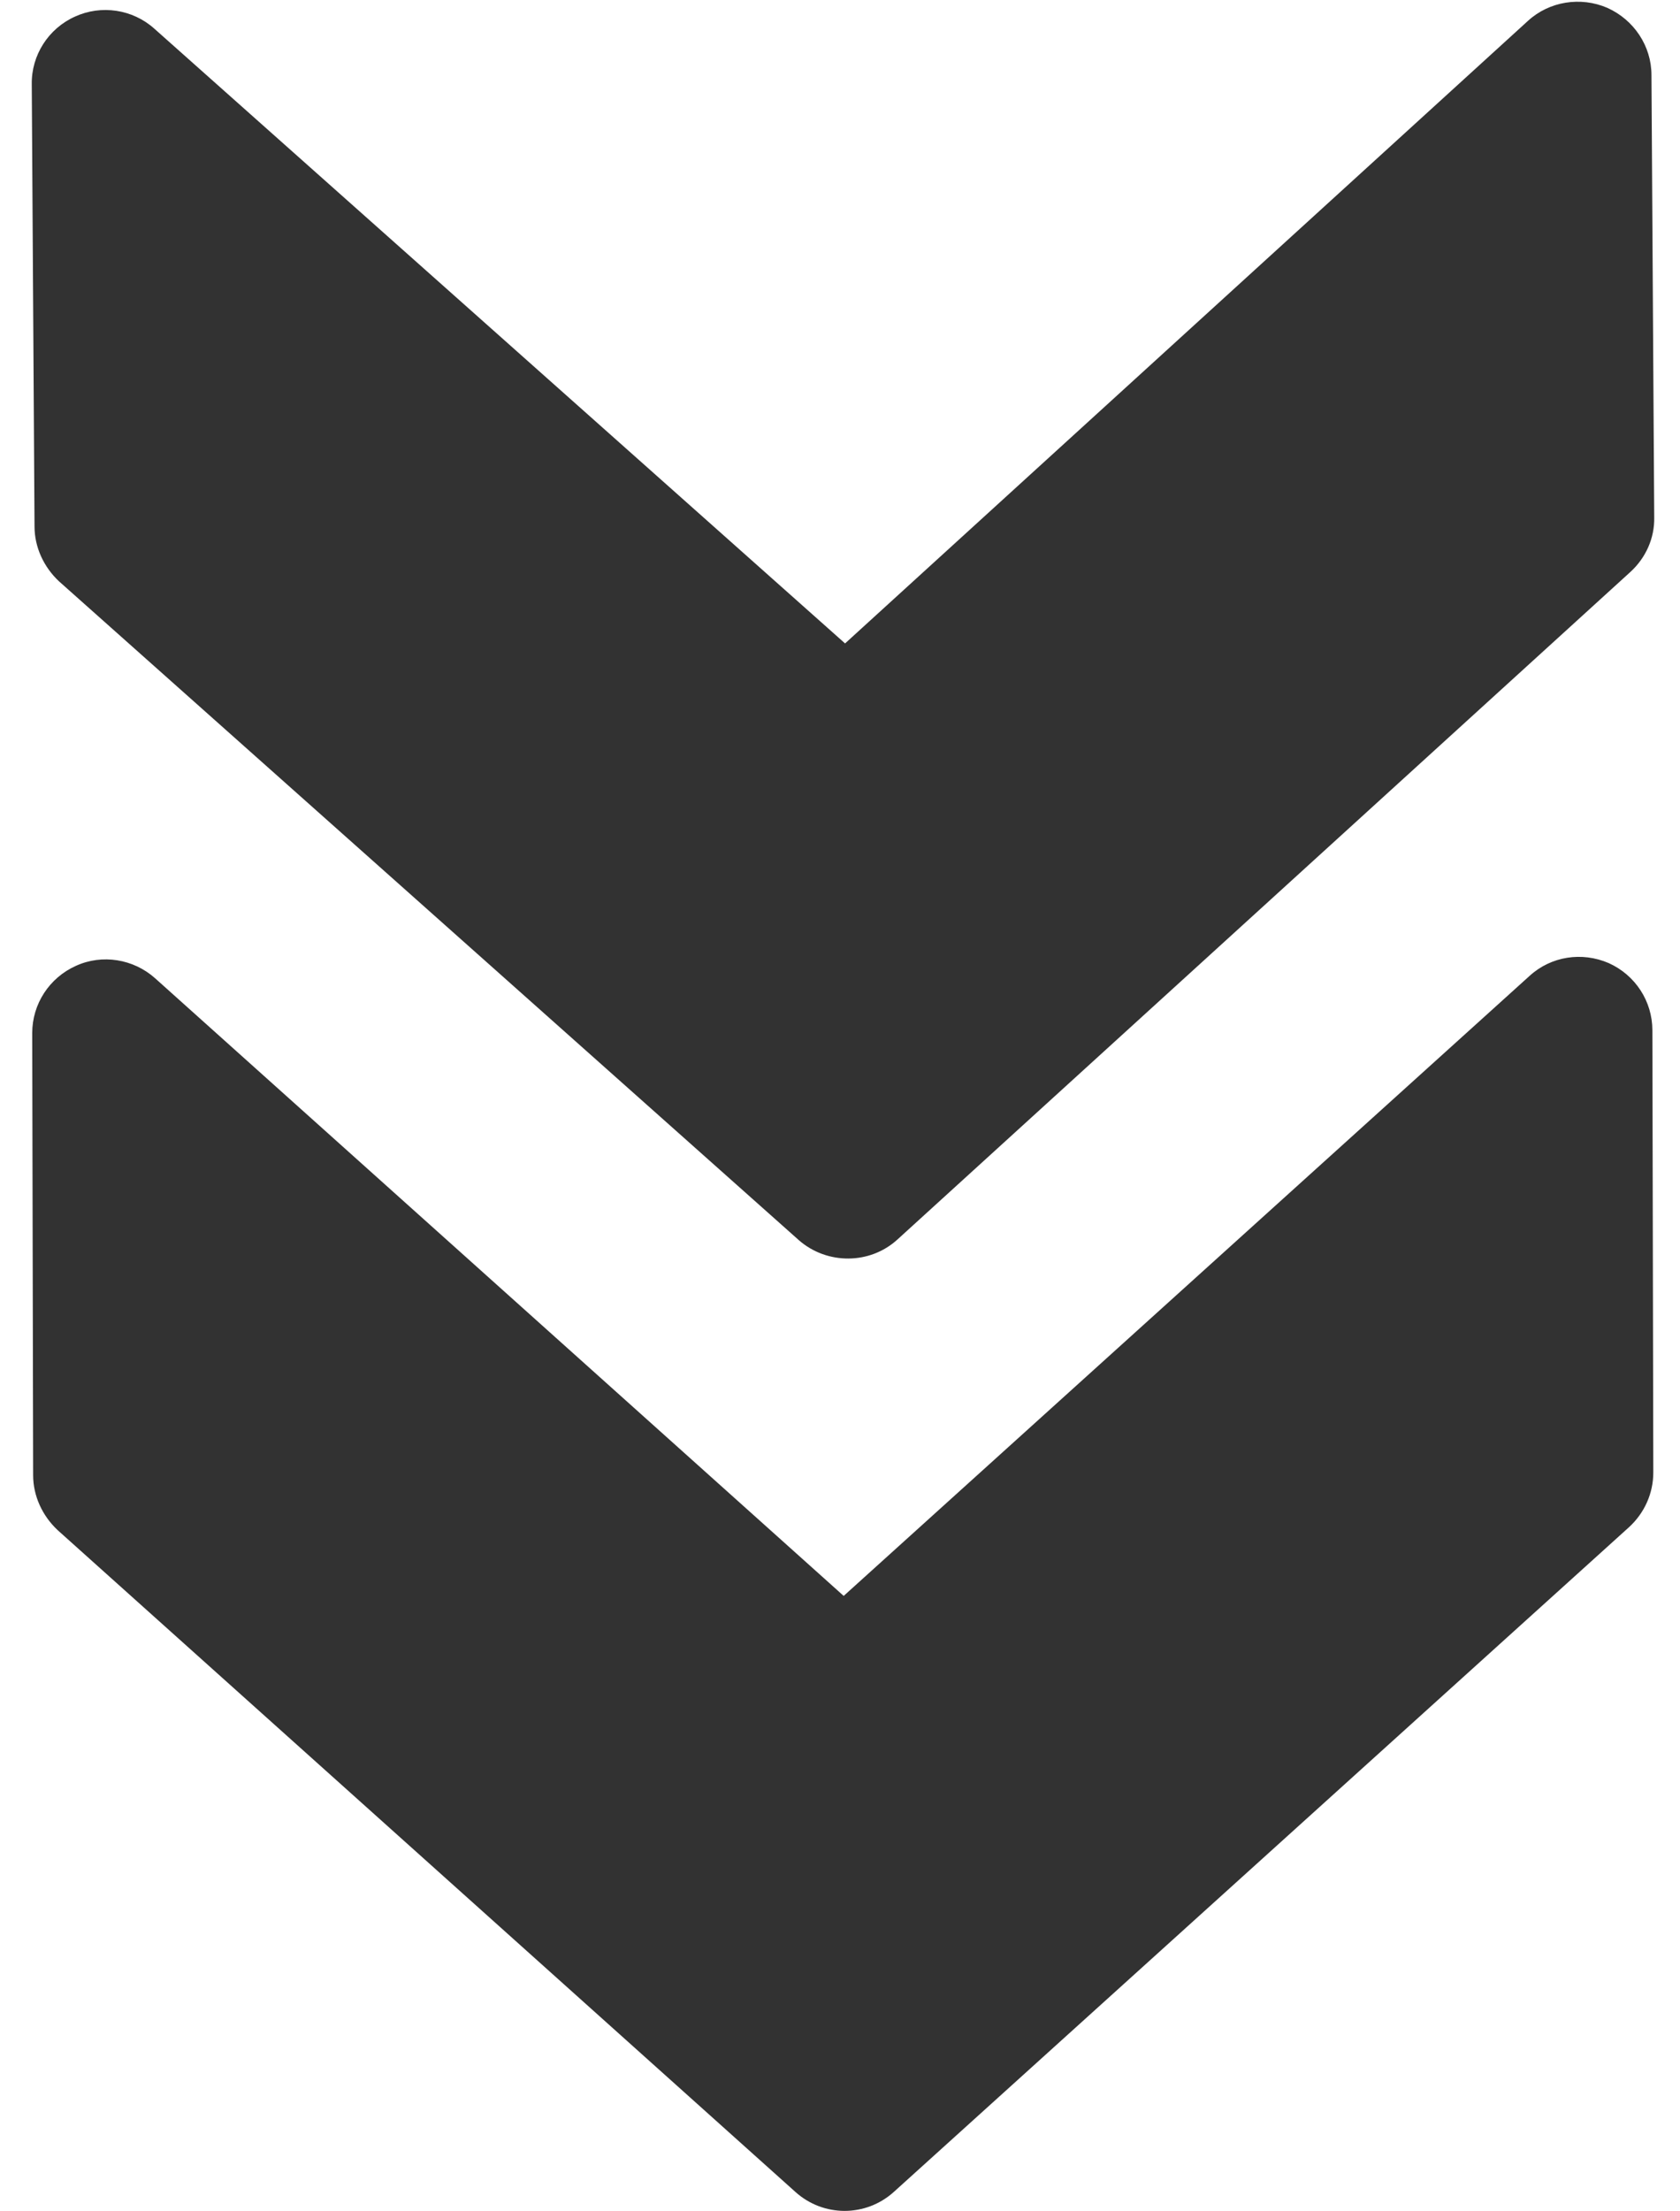 <?xml version="1.0" encoding="utf-8"?>
<!-- Generator: Adobe Illustrator 25.2.0, SVG Export Plug-In . SVG Version: 6.00 Build 0)  -->
<svg version="1.1" id="Capa_1" xmlns="http://www.w3.org/2000/svg" xmlns:xlink="http://www.w3.org/1999/xlink" x="0px" y="0px"
	 viewBox="0 0 365 480" style="enable-background:new 0 0 365 480;" xml:space="preserve">
<style type="text/css">
	.st0{fill:#323232;}
</style>
<g>
	<g>
		<path class="st0" d="M194.2,475.9l159.7-144.3c3.4-3.1,5.3-7.4,5.3-11.9l-0.2-96c0-6.3-3.7-12-9.5-14.6
			c-5.8-2.5-12.5-1.5-17.2,2.8L183.3,346.5L33.7,212.4c-4.7-4.2-11.5-5.3-17.2-2.7C10.7,212.3,7,218,7,224.3l0.2,96
			c0,4.5,2,8.8,5.3,11.9l160.3,143.7C178.9,481.4,188.1,481.4,194.2,475.9z"/>
	</g>
</g>
<g>
	<g>
		<path class="st0" d="M195,269.1l159.2-144.9c3.4-3.1,5.3-7.4,5.2-11.9l-0.6-96c0-6.3-3.8-12-9.6-14.6c-5.8-2.5-12.6-1.4-17.2,2.8
			L183.6,139.7L33.5,6.2C28.8,2,22,1,16.3,3.6C10.5,6.2,6.8,12,6.9,18.3l0.6,96c0,4.5,2,8.8,5.3,11.9l160.8,143.1
			C179.7,274.6,189,274.6,195,269.1z"/>
	</g>
</g>
</svg>
